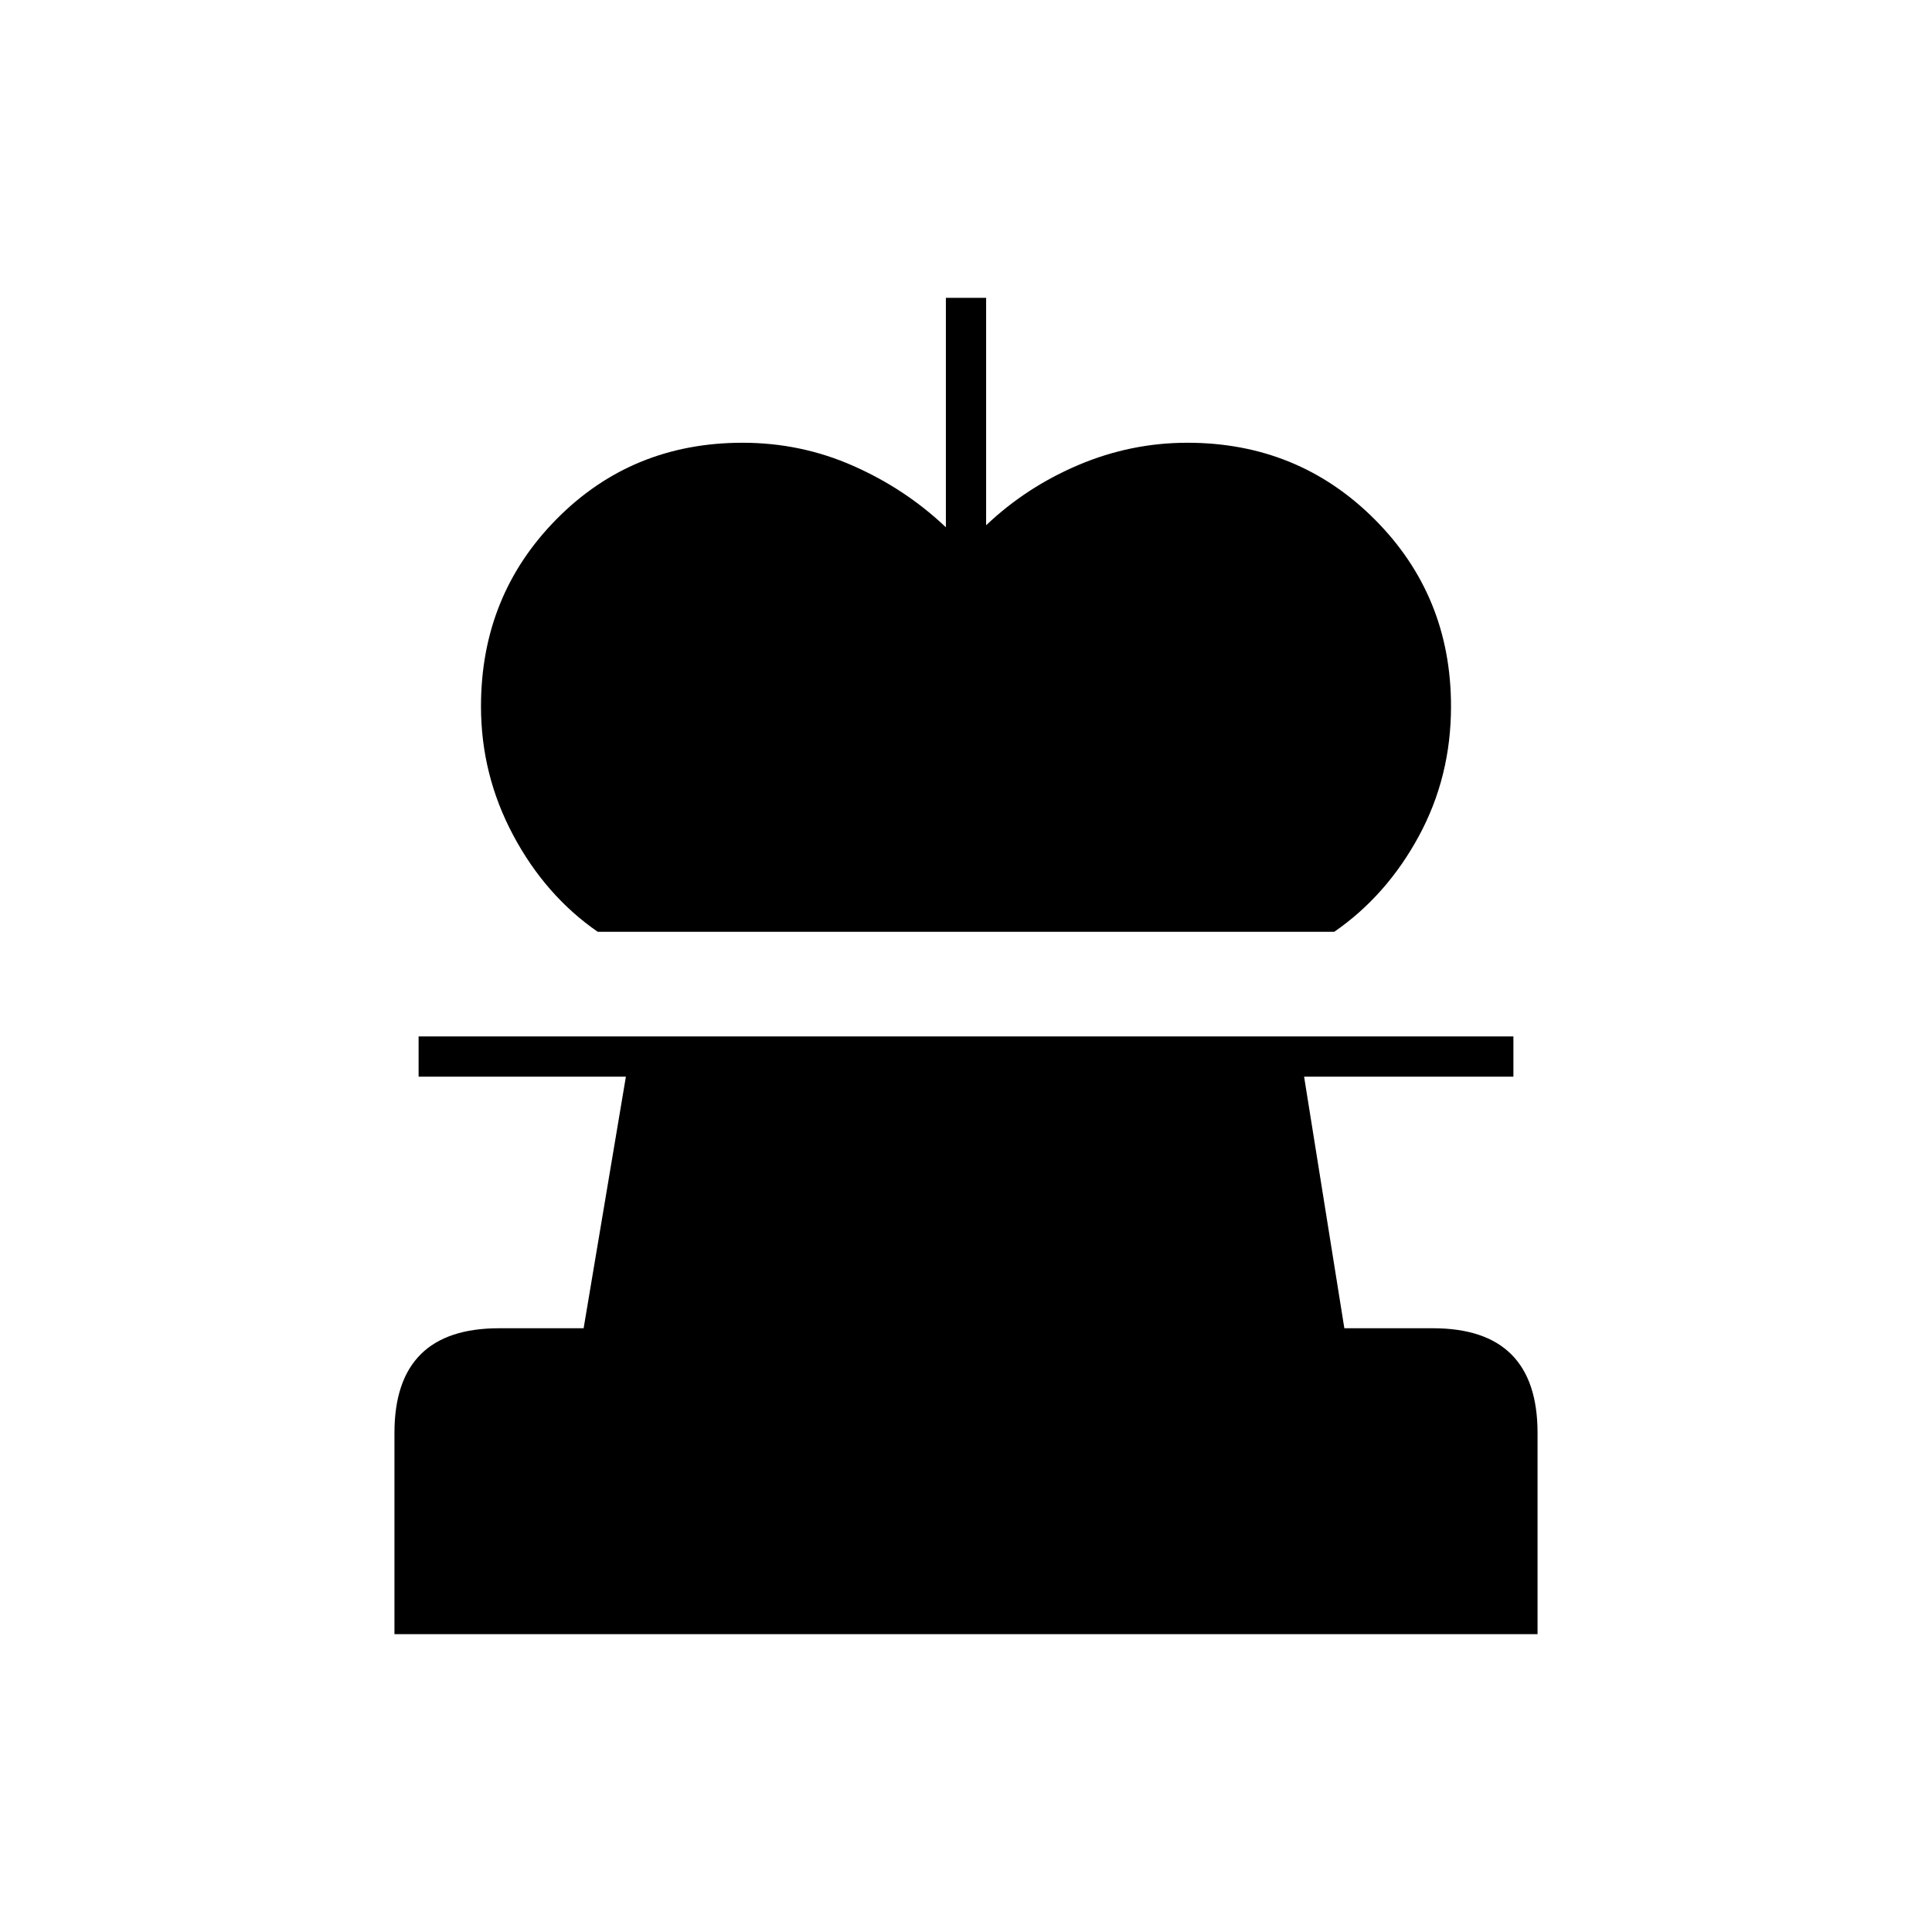 <svg xmlns="http://www.w3.org/2000/svg" height="20" viewBox="0 -960 960 960" width="20"><path d="M297-497q-26-18-42-48t-16-64q0-55 37.5-93t92.5-38q29 0 55 11.5t46 30.5v-114h20v113q20-19 46-30t54-11q55 0 93 38t38 93q0 35-16 64.5T663-497H297ZM196-148v-100q0-26 13-39t39-13h42l21-125H208v-20h544v20H648l20 125h44q26 0 39 13t13 39v100H196Z"/></svg>
